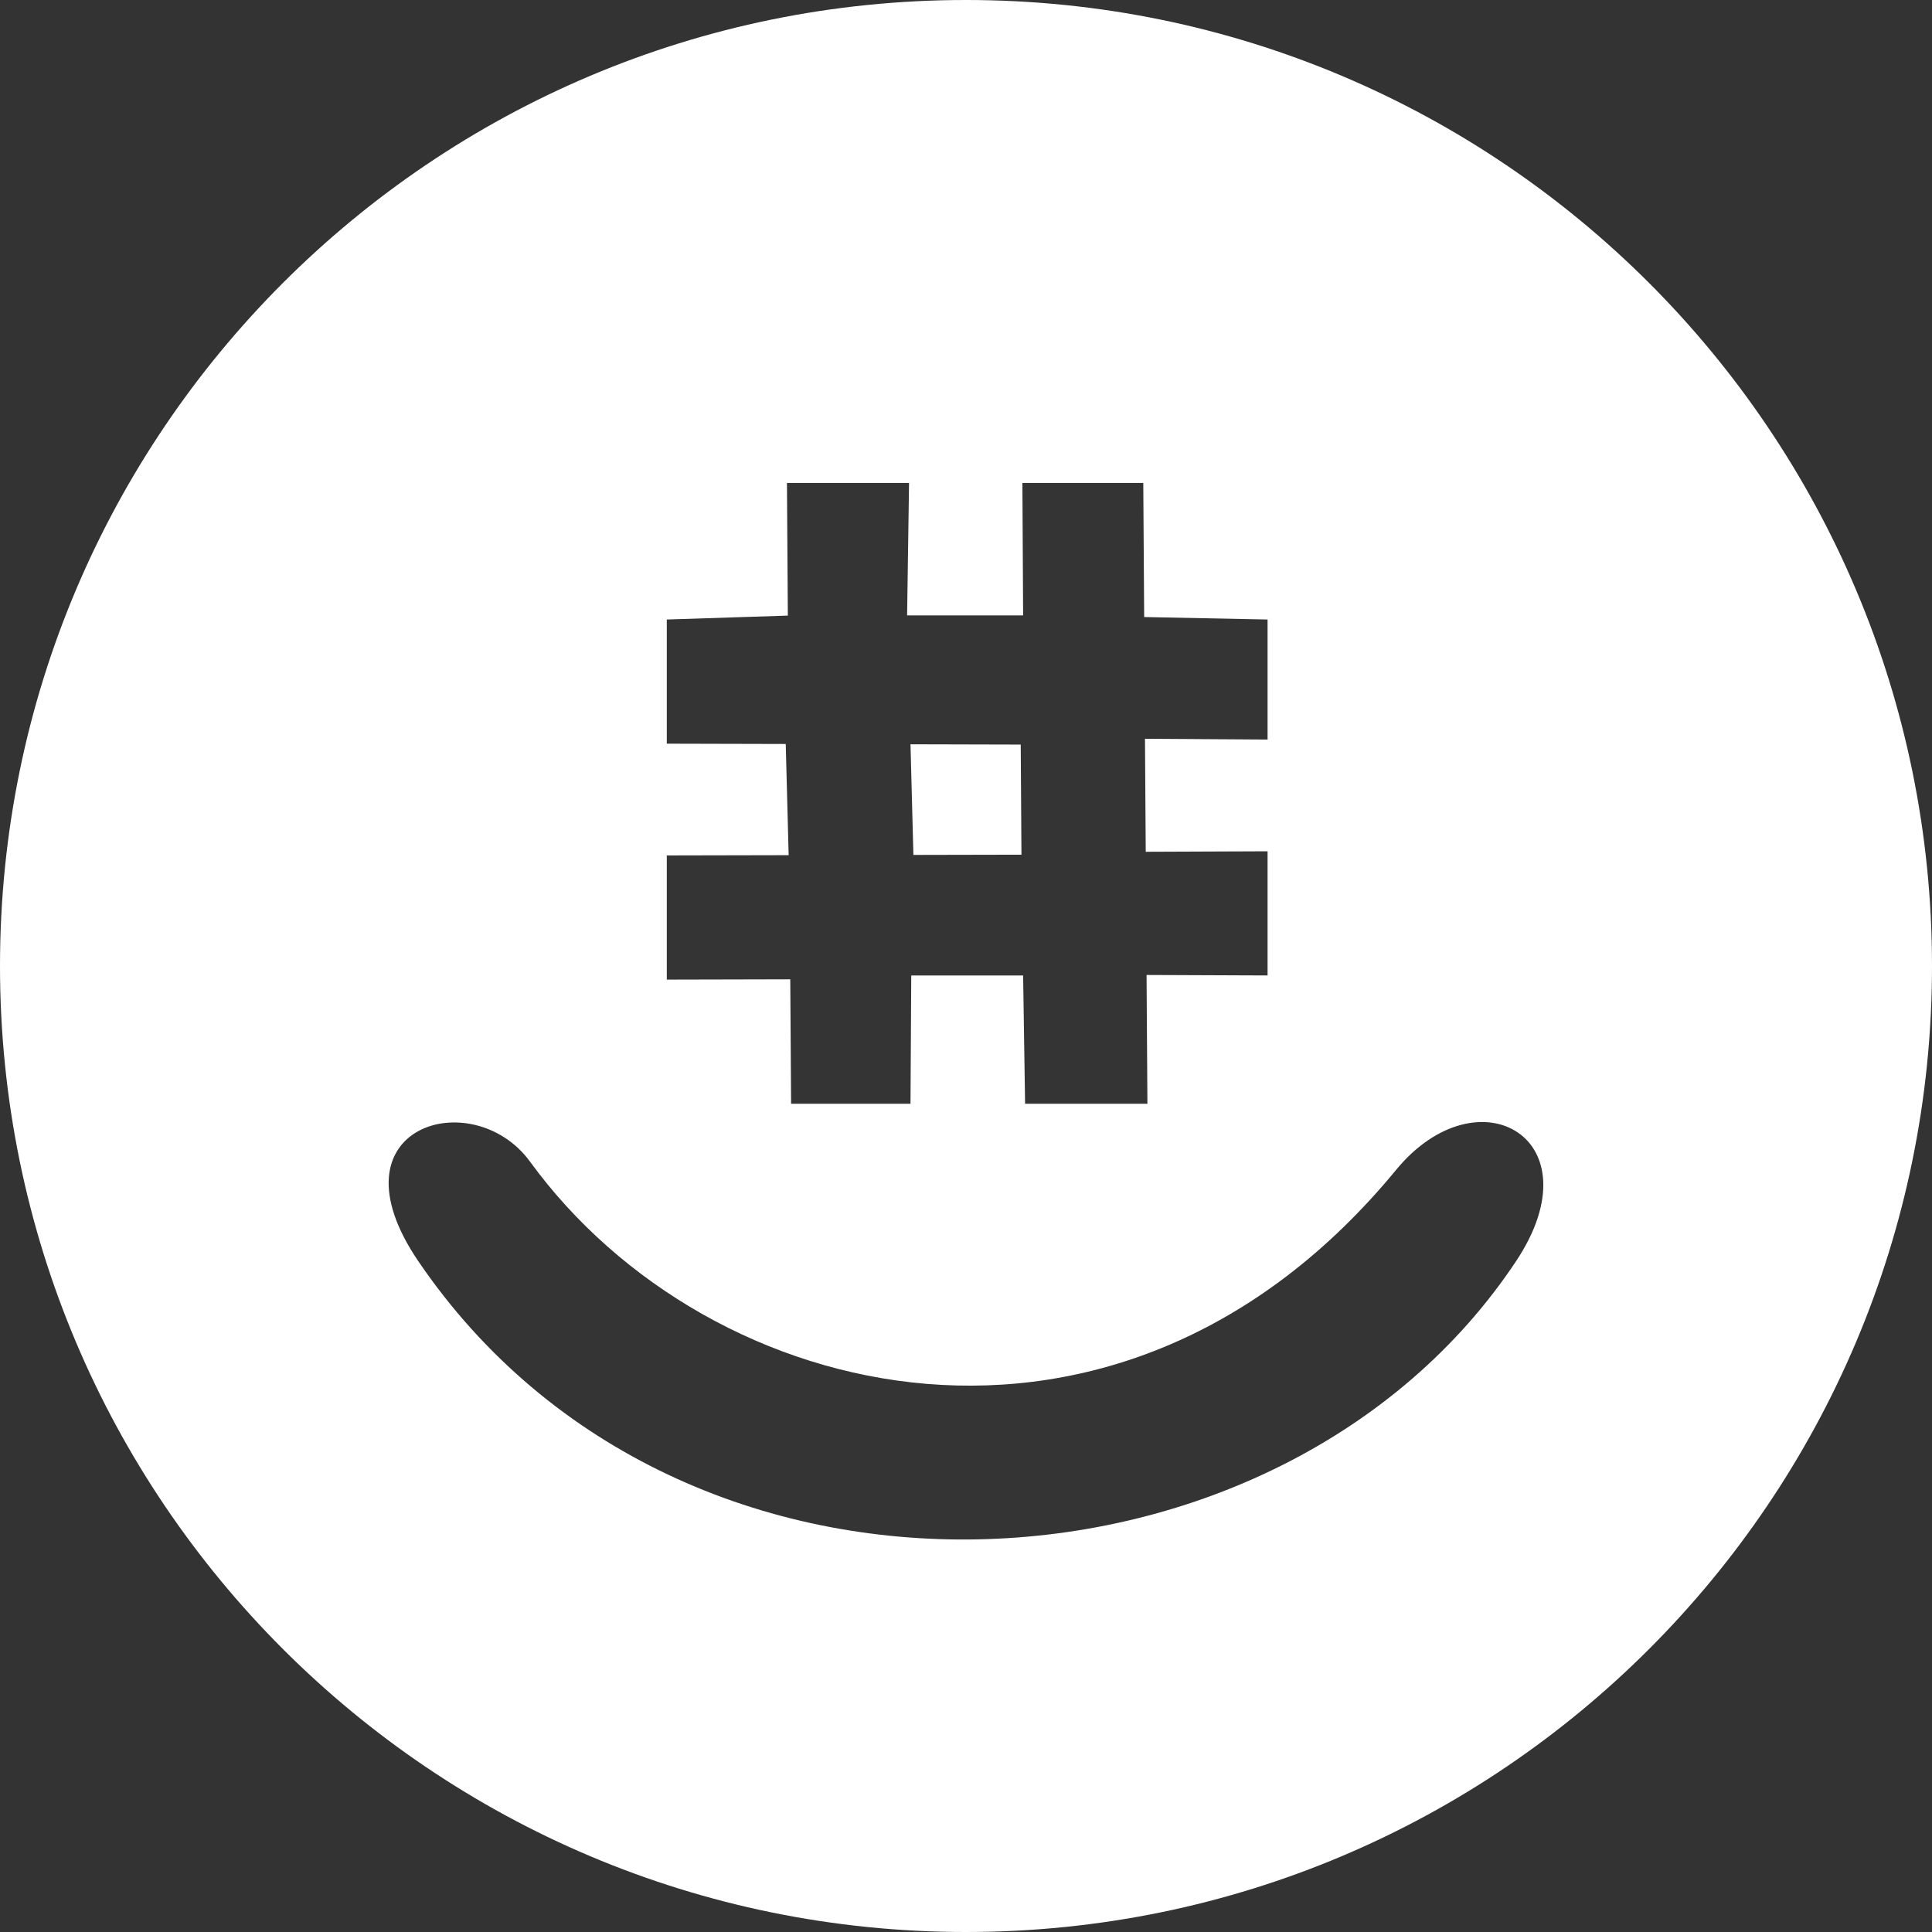 <?xml version="1.0" encoding="UTF-8" standalone="no"?>
<svg
   xmlns:dc="http://purl.org/dc/elements/1.1/"
   xmlns:cc="http://creativecommons.org/ns#"
   xmlns:rdf="http://www.w3.org/1999/02/22-rdf-syntax-ns#"
   xmlns:svg="http://www.w3.org/2000/svg"
   xmlns="http://www.w3.org/2000/svg"
   xmlns:sodipodi="http://sodipodi.sourceforge.net/DTD/sodipodi-0.dtd"
   xmlns:inkscape="http://www.inkscape.org/namespaces/inkscape"
   height="512"
   preserveAspectRatio="xMidYMid"
   viewBox="0 0 512 512"
   width="512"
   version="1.1"
   id="svg12"
   sodipodi:docname="groupme.svg"
   inkscape:version="1.0 (1.0+r73+1)">
  <rect x="0" y="0" width="512" height="512" fill="#333333" stroke="none"/>
  <sodipodi:namedview
     inkscape:document-rotation="0"
     pagecolor="#ffffff"
     bordercolor="#666666"
     borderopacity="1"
     objecttolerance="10"
     gridtolerance="10"
     guidetolerance="10"
     inkscape:pageopacity="0"
     inkscape:pageshadow="2"
     inkscape:window-width="1920"
     inkscape:window-height="1015"
     id="namedview14"
     showgrid="false"
     inkscape:zoom="1.6484375"
     inkscape:cx="256.60664"
     inkscape:cy="280.2654"
     inkscape:window-x="0"
     inkscape:window-y="0"
     inkscape:window-maximized="1"
     inkscape:current-layer="svg12" />
  <defs
     id="defs4">
    <style
       id="style2">
      .cls-1 {
        fill: #fff;
      }

      .cls-2 {
        fill: #01b0ef;
      }

      .cls-2, .cls-3 {
        fill-rule: evenodd;
      }

      .cls-3 {
        fill: #000;
        opacity: 0.1;
      }
    </style>
  </defs>
  <circle
     class="cls-1"
     cx="256"
     cy="256"
     r="256"
     id="circle6"
     style="fill:#cabfe9;fill-opacity:0.007" />
  <path
     class="cls-2"
     d="M256.000,512.000 C114.615,512.000 0.000,397.385 0.000,256.000 C0.000,114.615 114.615,0.000 256.000,0.000 C397.385,0.000 512.000,114.615 512.000,256.000 C512.000,397.385 397.385,512.000 256.000,512.000 ZM335.920,225.602 L303.632,225.729 L303.432,195.780 L335.920,195.988 L335.920,164.180 L303.217,163.520 L302.980,127.984 L270.947,127.984 L271.138,163.083 L240.393,163.083 L240.906,127.984 L208.551,127.984 L208.786,163.139 L176.709,164.180 L176.709,197.084 L208.229,197.163 L209.001,226.631 L176.709,226.699 L176.709,259.604 L209.429,259.528 L209.649,292.509 L241.291,292.509 L241.491,258.507 L271.138,258.507 L271.660,292.509 L304.078,292.509 L303.850,258.379 L335.920,258.507 L335.920,225.602 ZM369.958,310.058 C296.788,398.951 187.937,373.052 140.475,307.864 C125.310,287.035 86.475,298.335 110.829,334.188 C180.697,437.047 339.506,428.020 401.800,334.188 C423.329,301.760 391.730,283.608 369.958,310.058 ZM241.291,197.245 L270.502,197.318 L270.697,226.502 L242.060,226.562 L241.291,197.245 Z"
     id="path8"
     style="fill:#ffffff;fill-opacity:1" />
  <path
     class="cls-3"
     d="M436.999,75.012 C536.959,174.972 536.959,337.039 436.999,436.999 C337.039,536.959 174.972,536.959 75.012,436.999 "
     id="path10"
     style="fill:#000000;fill-opacity:0" />
</svg>
